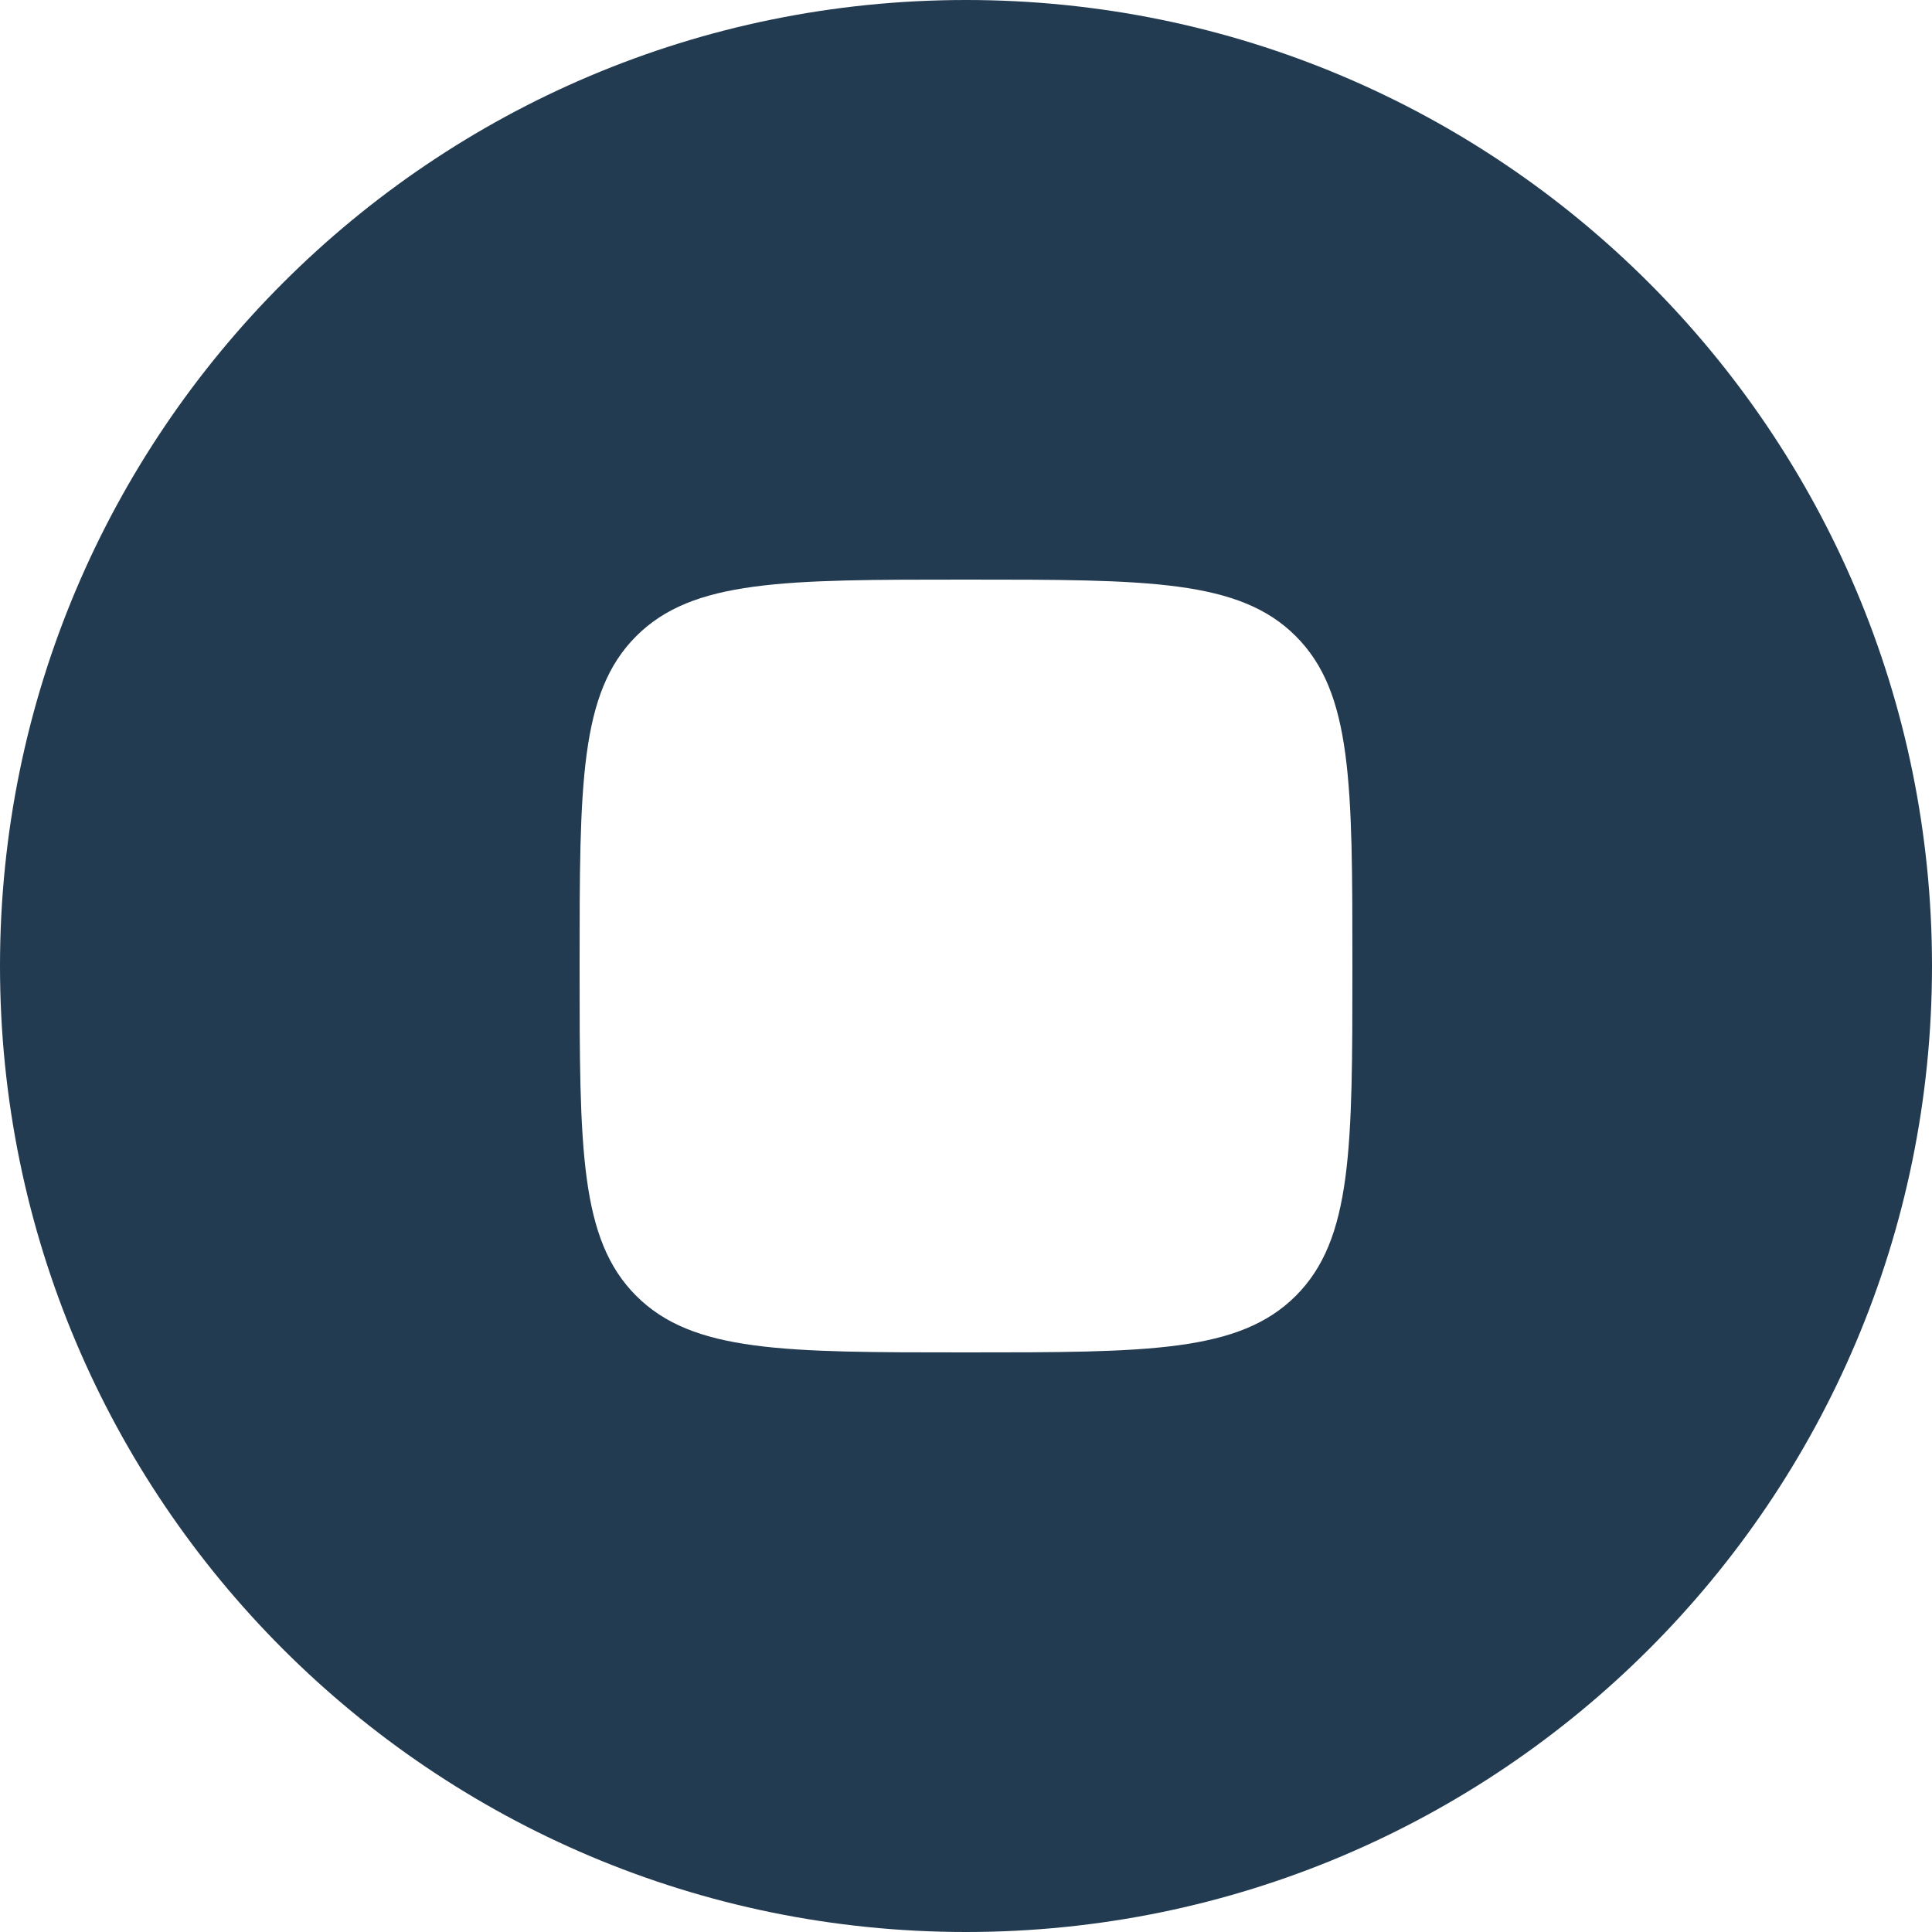 <svg width="142" height="142" viewBox="0 0 142 142" fill="none" xmlns="http://www.w3.org/2000/svg">
<path id="Vector" fill-rule="evenodd" clip-rule="evenodd" d="M71 142C110.212 142 142 110.212 142 71C142 31.788 110.212 0 71 0C31.788 0 0 31.788 0 71C0 110.212 31.788 142 71 142ZM46.759 46.759C42.6 50.918 42.6 57.612 42.6 71C42.6 84.388 42.6 91.082 46.759 95.241C50.918 99.4 57.612 99.4 71 99.4C84.388 99.4 91.082 99.4 95.241 95.241C99.4 91.082 99.4 84.388 99.4 71C99.4 57.612 99.4 50.918 95.241 46.759C91.082 42.6 84.388 42.6 71 42.6C57.612 42.6 50.918 42.6 46.759 46.759Z" fill="#233B51"/>
</svg>
